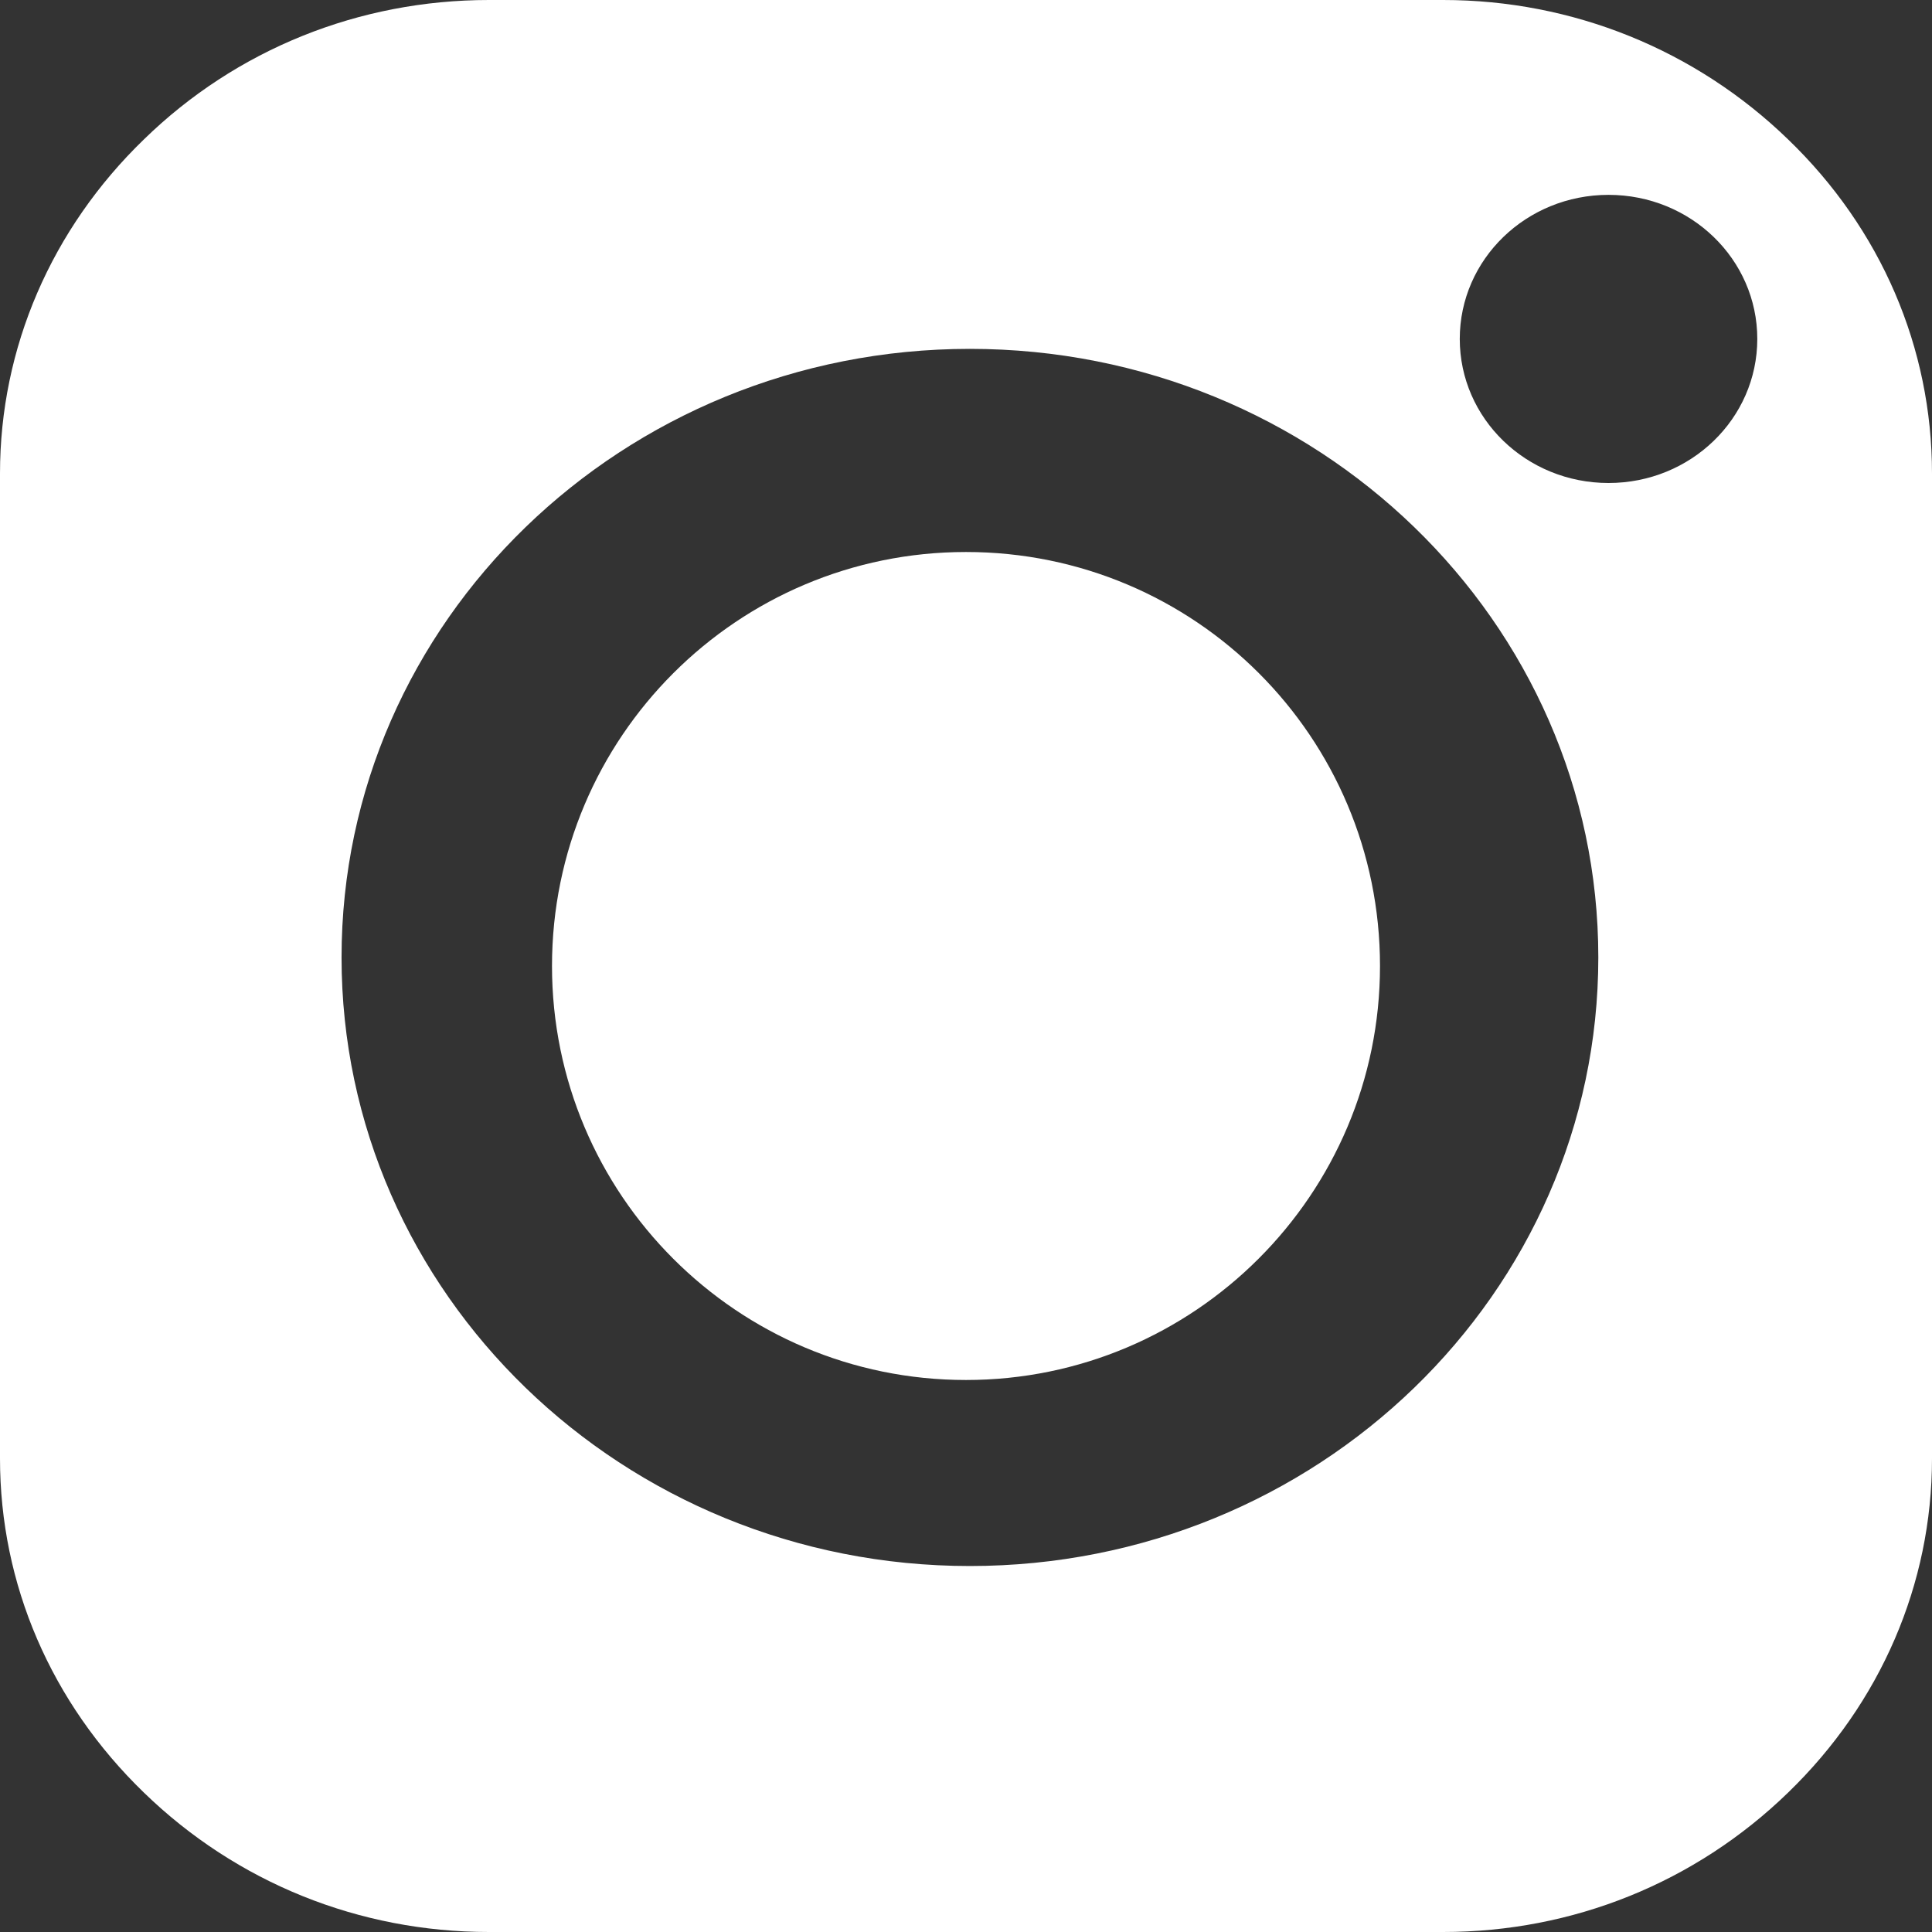 <?xml version="1.0" encoding="UTF-8"?>
<svg width="14px" height="14px" viewBox="0 0 14 14" version="1.1" xmlns="http://www.w3.org/2000/svg" xmlns:xlink="http://www.w3.org/1999/xlink">
    <rect x="0" y="0" width="14" height="14" fill="#333333" stroke="none"/>
    <!-- Generator: Sketch 51.2 (57519) - http://www.bohemiancoding.com/sketch -->
    <title>hp-instagram_icon</title>
    <desc>Created with Sketch.</desc>
    <defs></defs>
    <g id="Page-1" stroke="none" stroke-width="1" fill="none" fill-rule="evenodd">
        <g id="Homepage" transform="translate(-246, -3218)" fill="#FFFFFF">
            <g id="Instagram" transform="translate(0, 3115)">
                <g id="hp-instagram_icon" transform="translate(246, 103)">
                    <g id="Shape">
                        <path d="M10,7 C10,8.655 8.655,10 7,10 C5.341,10 4,8.655 4,7 C4,5.341 5.345,4 7,4 C8.659,4 10,5.341 10,7 Z" fill-rule="nonzero"></path>
                        <path d="M12.957,1.01 C12.287,0.361 11.397,0 10.457,0 L3.543,0 C2.603,0 1.713,0.357 1.043,1.01 C0.372,1.659 0,2.521 0,3.431 L0,10.569 C0,11.479 0.369,12.338 1.043,12.99 C1.716,13.643 2.603,14 3.543,14 L10.457,14 C11.397,14 12.284,13.643 12.957,12.99 C13.628,12.341 14,11.479 14,10.569 L14,3.431 C14,2.521 13.631,1.659 12.957,1.01 Z M7.028,11.348 C4.514,11.348 2.475,9.373 2.475,6.938 C2.475,4.503 4.514,2.528 7.028,2.528 C9.543,2.528 11.582,4.503 11.582,6.938 C11.582,9.373 9.543,11.348 7.028,11.348 Z M11.656,3.5 C11.06,3.5 10.578,3.033 10.578,2.456 C10.578,1.879 11.06,1.412 11.656,1.412 C12.252,1.412 12.734,1.879 12.734,2.456 C12.734,3.033 12.252,3.5 11.656,3.5 Z" fill-rule="nonzero"></path>
                    </g>
                </g>
            </g>
        </g>
    </g>
</svg>